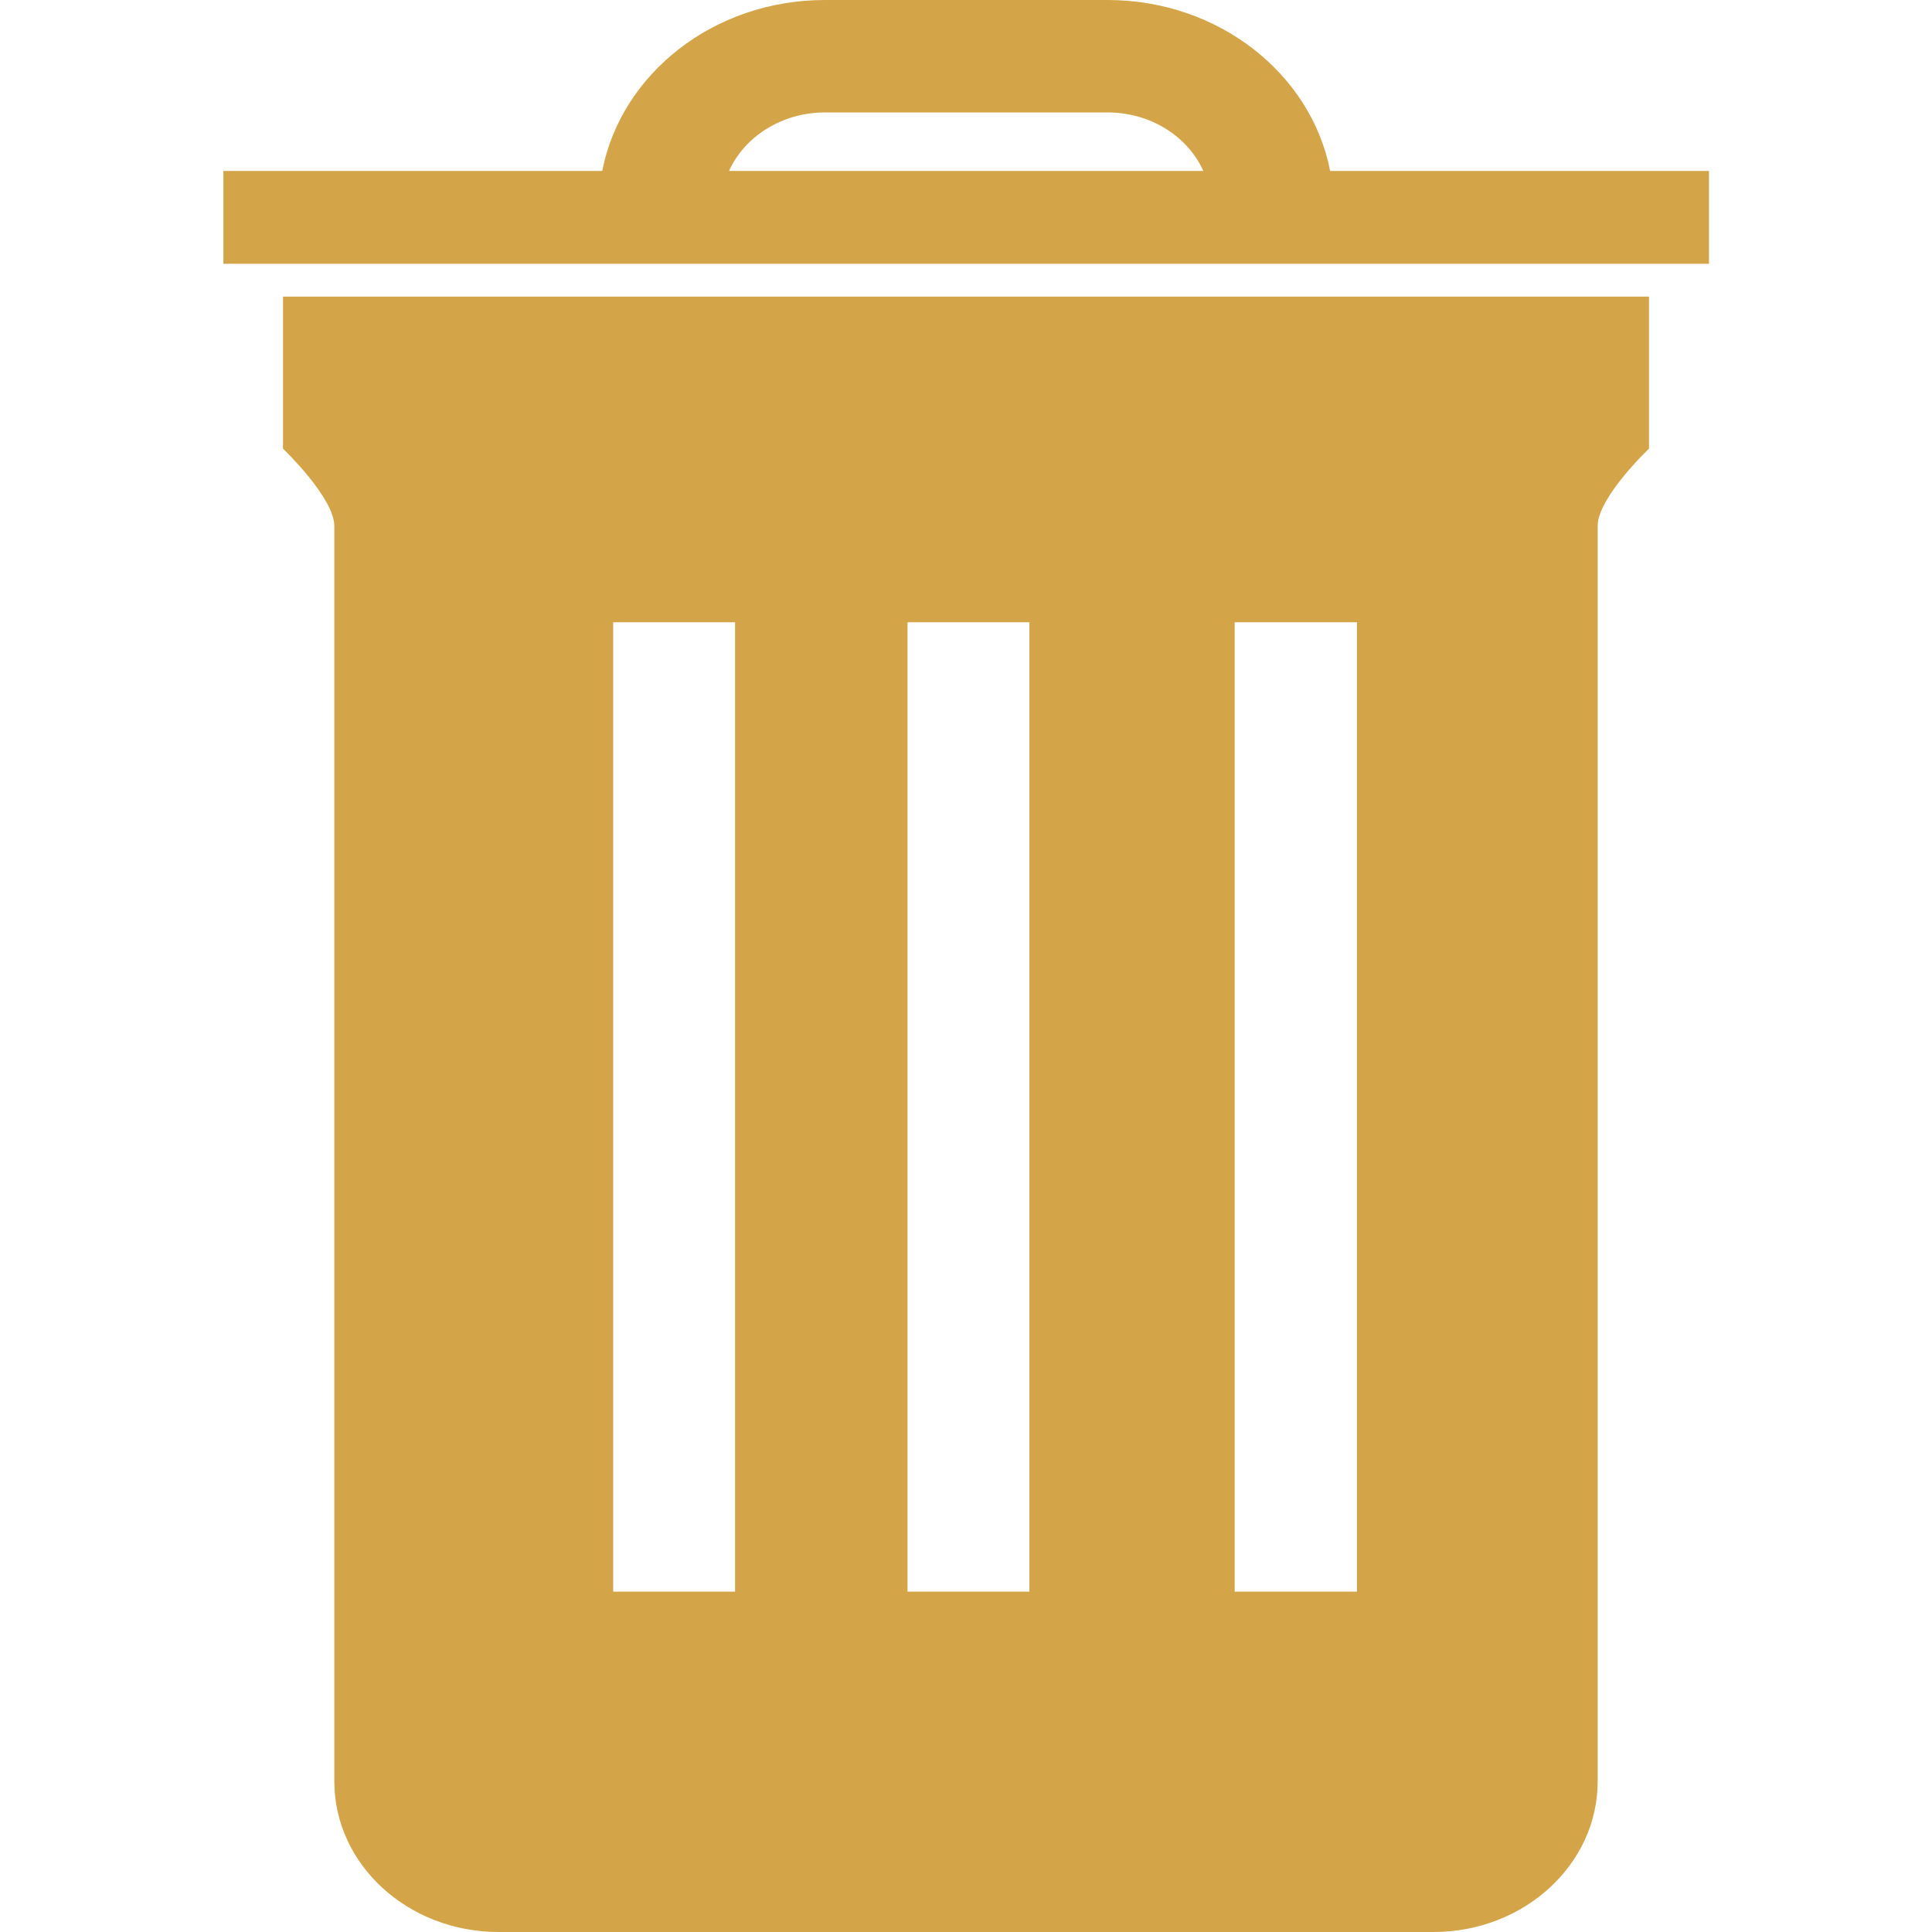 <?xml version="1.0" encoding="UTF-8"?>
<svg xmlns="http://www.w3.org/2000/svg" version="1.1" xmlns:svgjs="http://svgjs.com/svgjs" viewBox="0 0 512 512">
  <defs>
    <style>
      .cls-1 {
        fill: #d4a548;
      }
    </style>
  </defs>
  <!-- Generator: Adobe Illustrator 28.6.0, SVG Export Plug-In . SVG Version: 1.2.0 Build 709)  -->
  <g>
    <g id="Layer_1">
      <g>
        <path class="cls-1" d="M75,118.9s13.6,13,13.6,20.5v332.7c0,22,19.5,39.9,43.5,39.9h247.8c24,0,43.5-17.9,43.5-39.9V139.4c0-7.6,13.6-20.5,13.6-20.5v-40.3H75v40.3ZM327.2,164.9h32.4v256.9h-32.4V164.9ZM240.5,164.9h32.3v256.9h-32.3V164.9ZM162.5,164.9h32.3v256.9h-32.3V164.9Z"/>
        <path class="cls-1" d="M452.9,45.3h-100.4c-5-25.7-29.5-45.3-59-45.3h-74.9c-29.5,0-54,19.6-59,45.3H59.2v24.6h393.7v-24.6ZM193.2,45.3c4.1-9.1,14-15.5,25.4-15.5h74.9c11.5,0,21.3,6.4,25.4,15.5h-125.7Z"/>
      </g>
    </g>
  </g>
</svg>